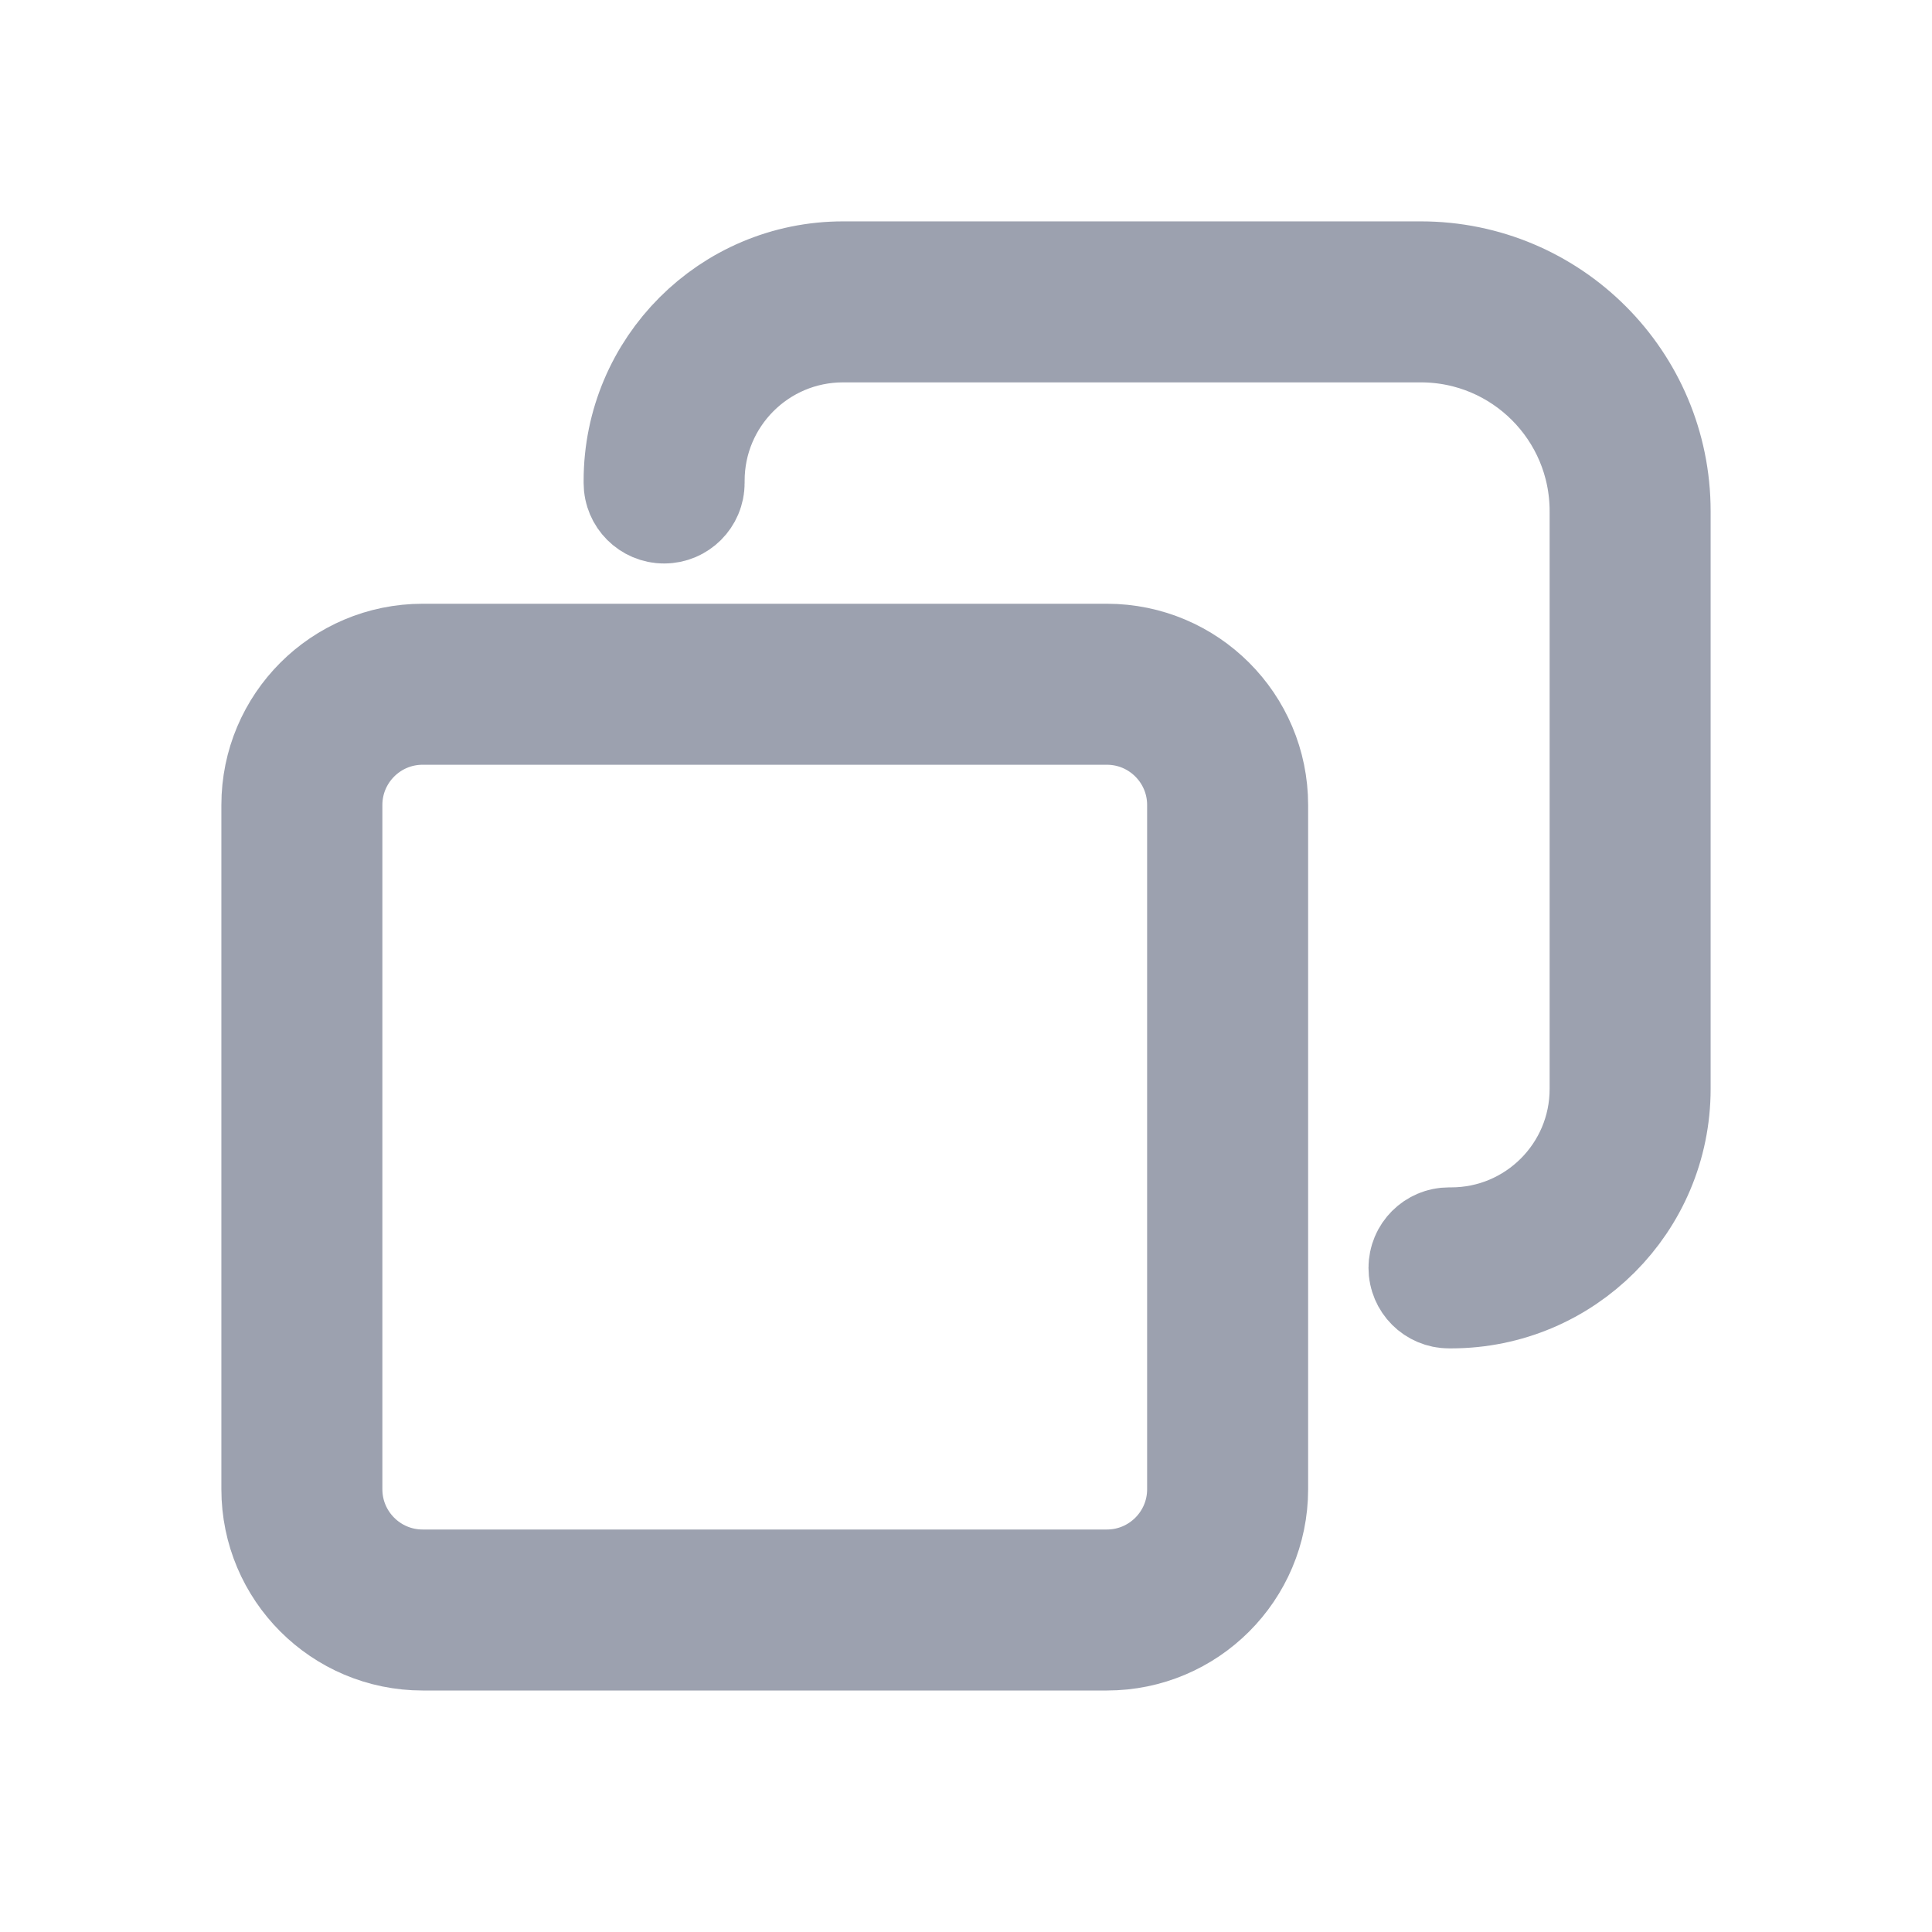 <svg width="24" height="24" viewBox="0 0 24 24" fill="none" xmlns="http://www.w3.org/2000/svg">
<path d="M5.25 8.25H13.75C14.716 8.25 15.5 9.034 15.5 10V18.5C15.5 19.466 14.716 20.25 13.75 20.25H5.25C4.284 20.25 3.5 19.466 3.5 18.5V10C3.5 9.034 4.284 8.25 5.25 8.25ZM5.25 8.75C4.56 8.75 4 9.31 4 10V18.5C4 19.19 4.56 19.75 5.25 19.75H13.75C14.44 19.75 15 19.19 15 18.5V10C15 9.31 14.44 8.75 13.75 8.75H5.25ZM10.473 3.5H17.65C19.224 3.5 20.5 4.776 20.5 6.35V13.527C20.5 14.893 19.393 16 18.027 16H18C17.862 16 17.75 15.888 17.75 15.75C17.75 15.612 17.862 15.5 18 15.5H18.027C19.117 15.5 20 14.617 20 13.527V6.35C20 5.052 18.948 4 17.65 4H10.473C9.383 4 8.5 4.883 8.5 5.973V6C8.5 6.138 8.388 6.25 8.25 6.25C8.112 6.25 8 6.138 8 6V5.973C8 4.607 9.107 3.5 10.473 3.5Z" fill="#9CA1AF" stroke="#9CA1AF" stroke-width="1.5"/>
</svg>
